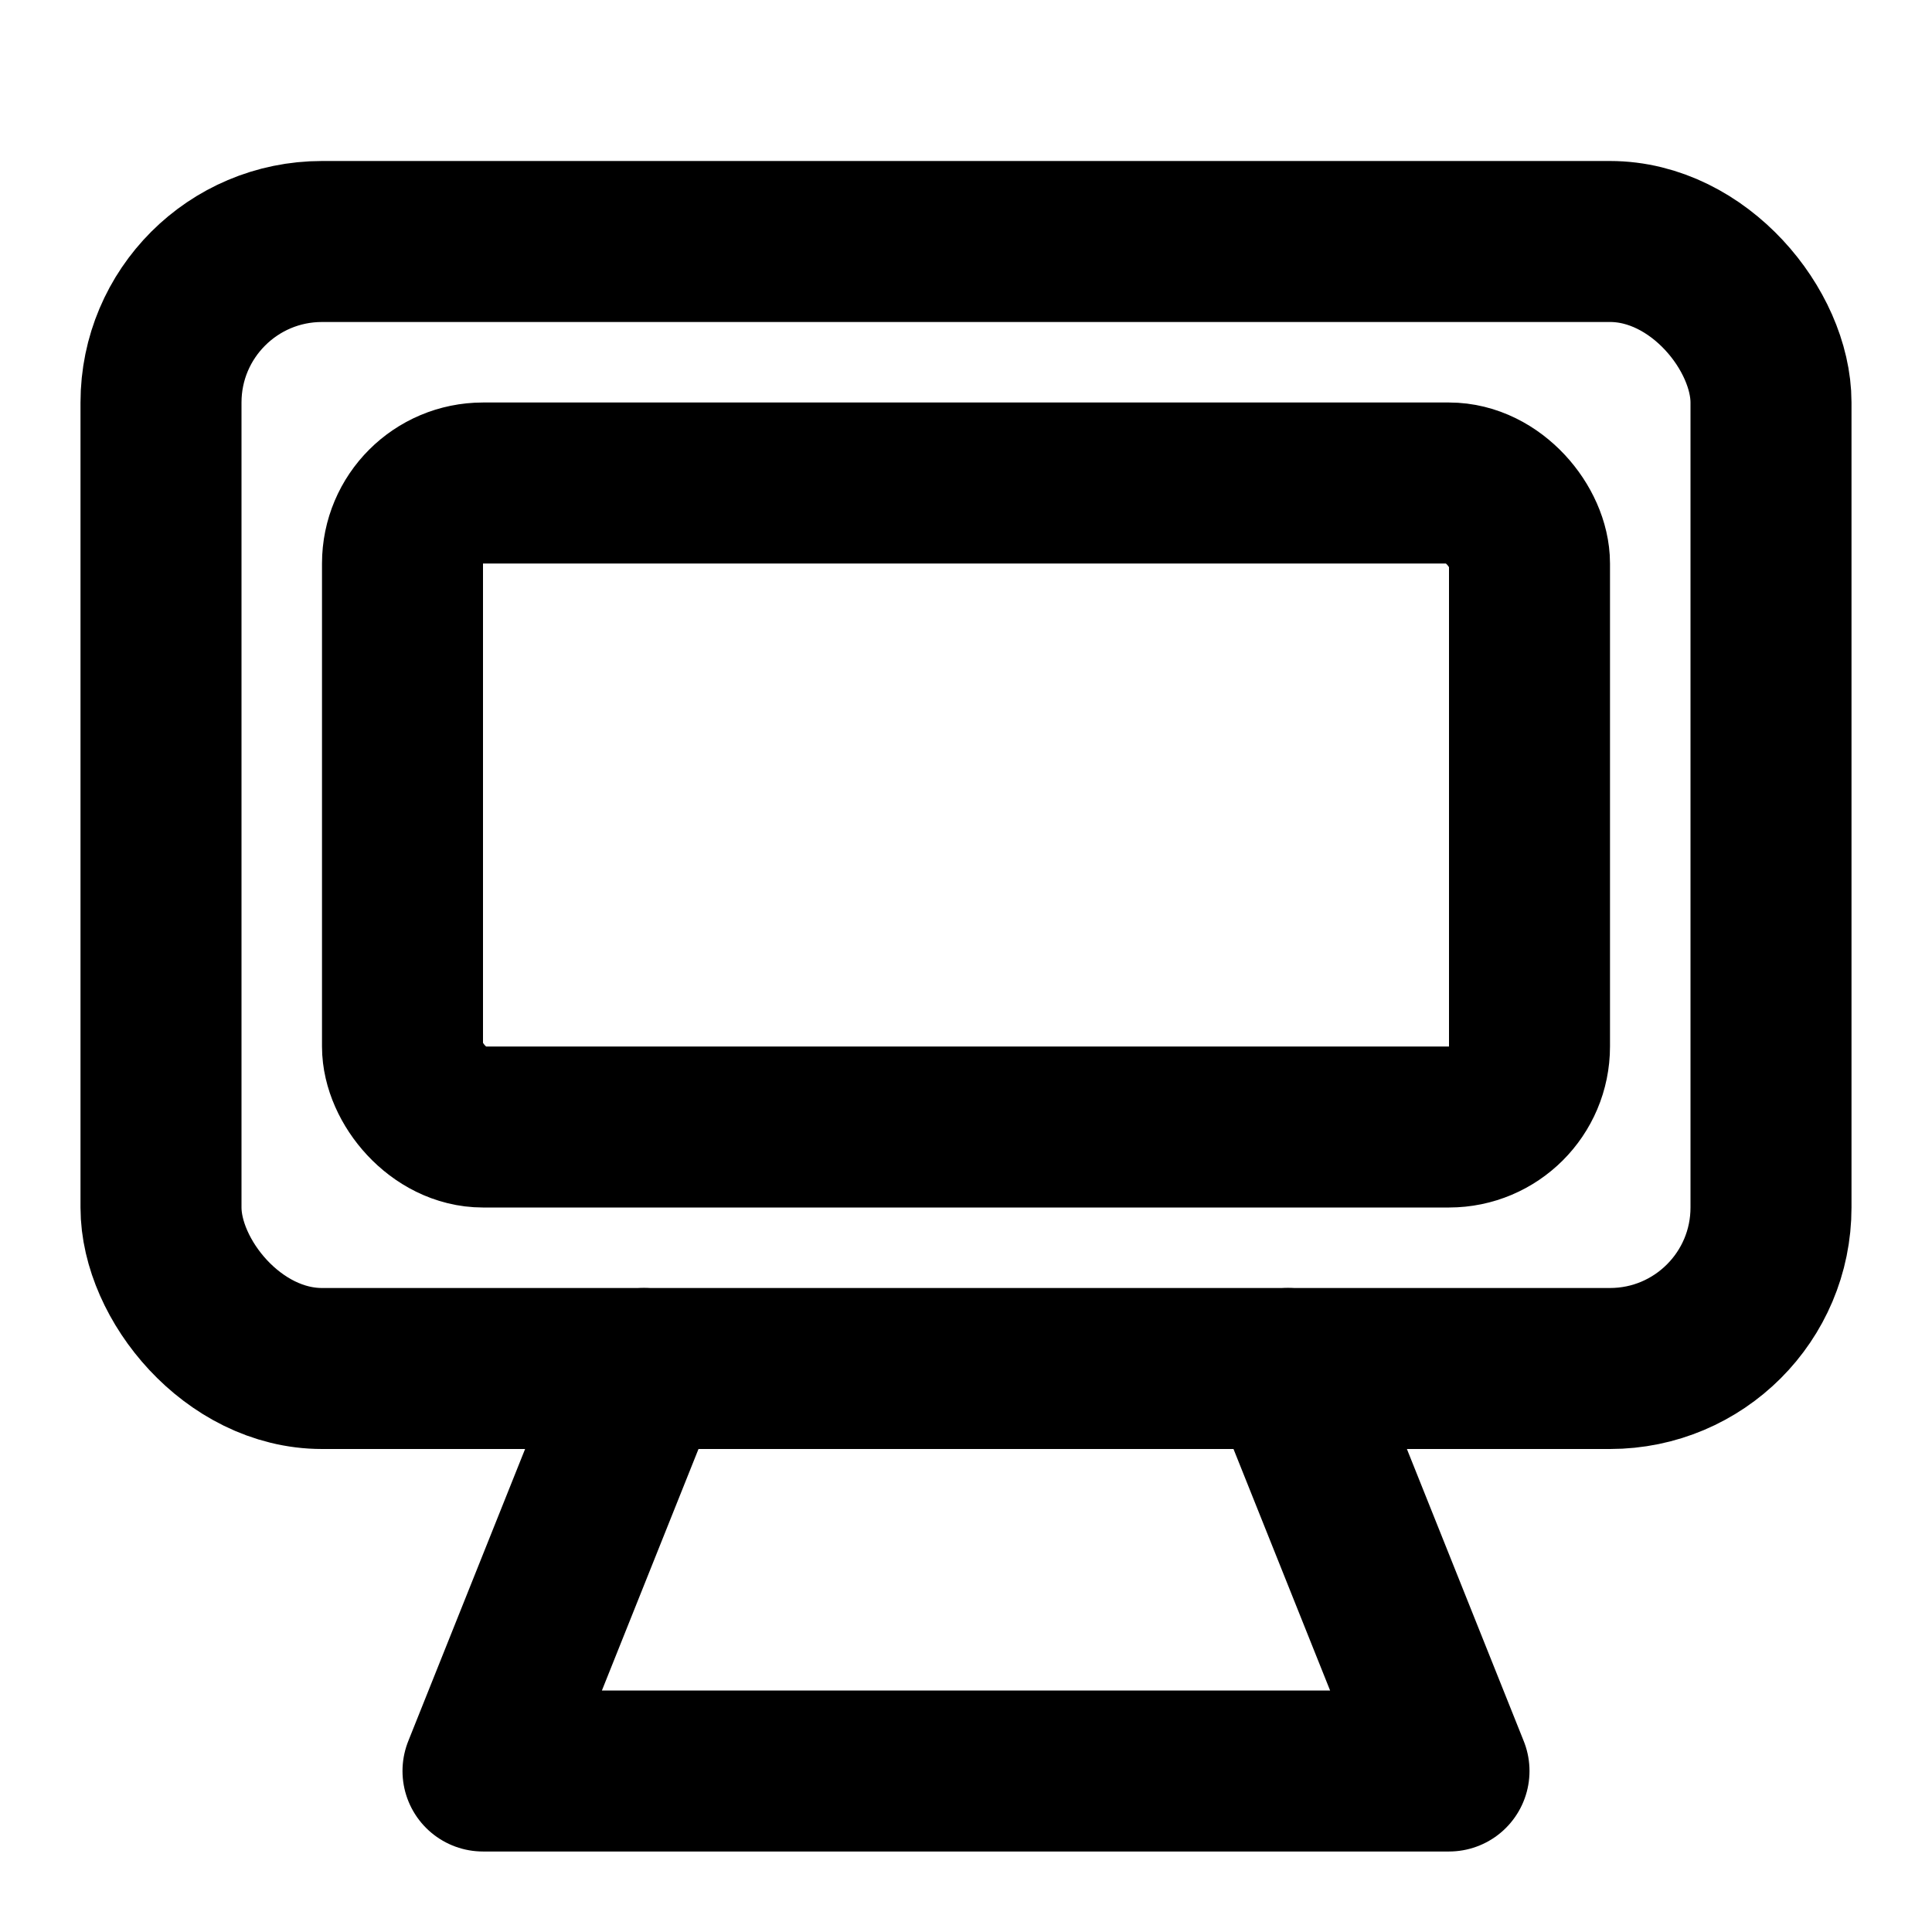 <svg xmlns="http://www.w3.org/2000/svg" width="24" height="24" viewBox="0 0 24 24" fill="none" stroke="currentColor" stroke-width="2" stroke-linecap="round" stroke-linejoin="round" class="tallboicon tallboicon-system"><rect x="2" y="3" width="20" height="14" rx="2" ry="2" /><rect x="5" y="6" width="14" height="8" rx="1" ry="1" /><polyline points="8,17 6,22 18,22 16,17" /></svg>